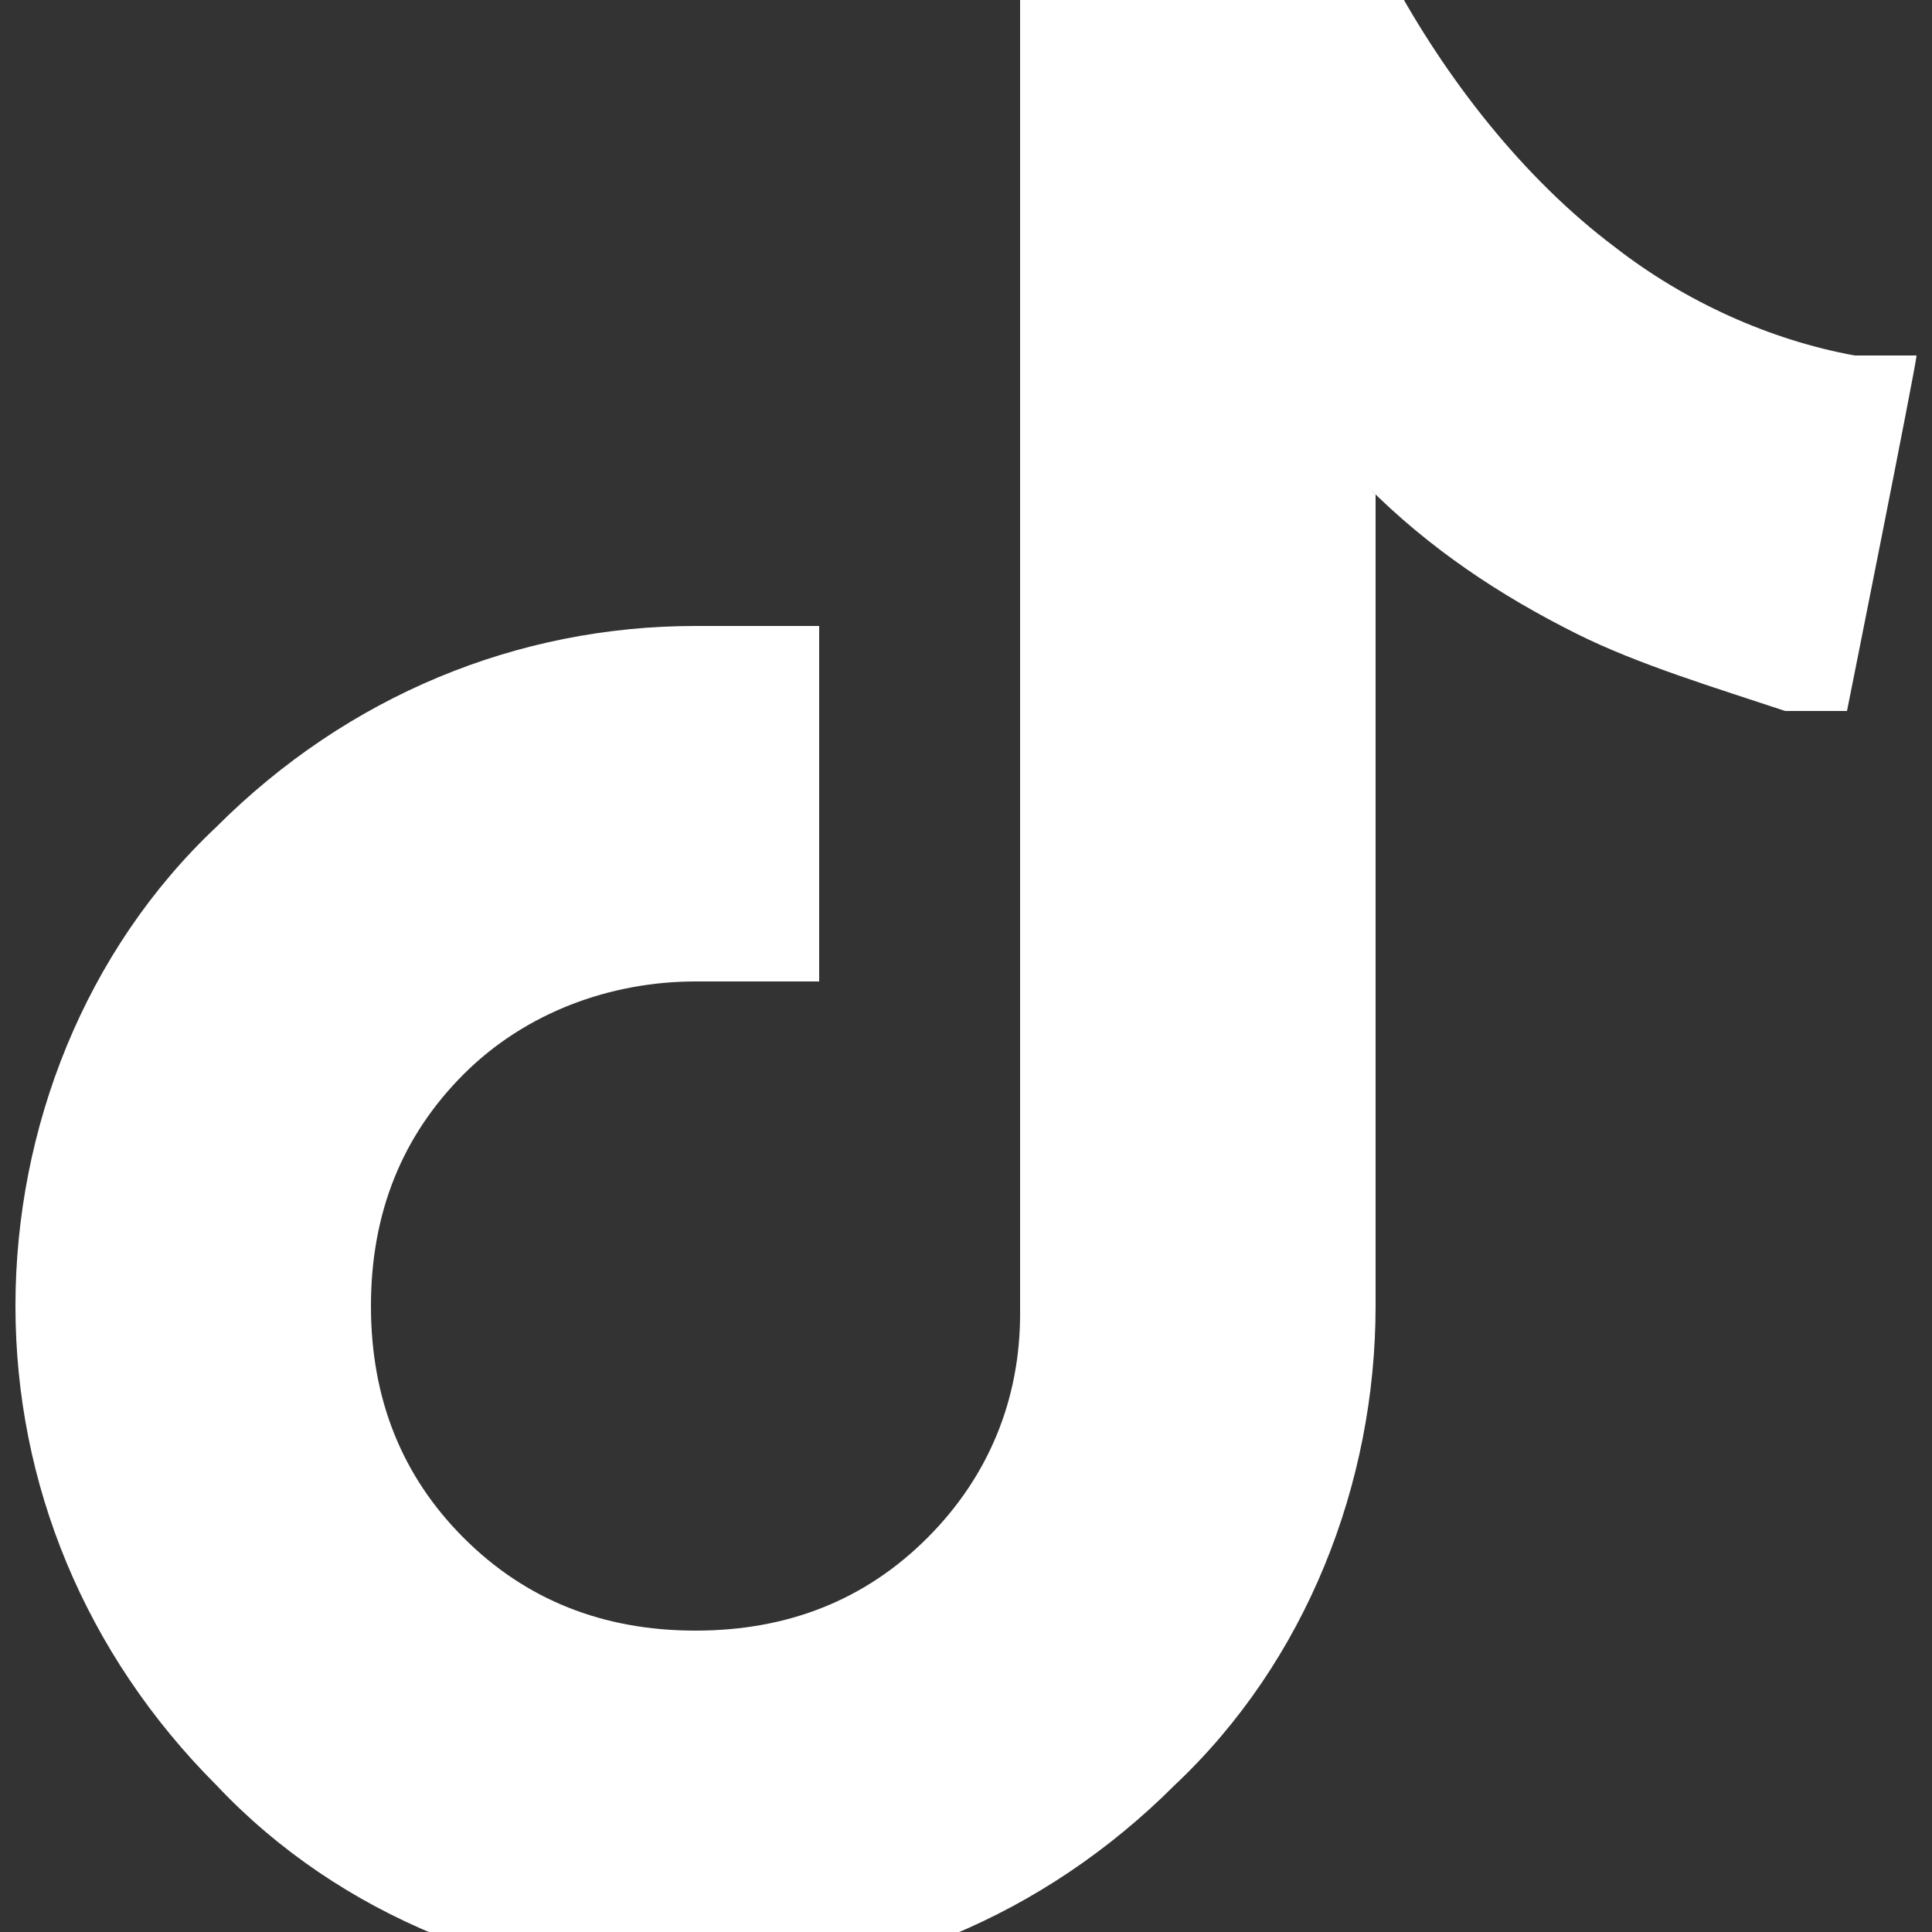 <?xml version="1.0" encoding="UTF-8"?>
<svg id="Capa_2" data-name="Capa 2" xmlns="http://www.w3.org/2000/svg" viewBox="0 0 25 25">
  <rect x="0" y="0" width="25" height="25" fill="#333333" stroke="none"/>
  <defs>
    <style>
      .cls-1 {
        fill: #fff;
        fill-rule: evenodd;
      }
    </style>
  </defs>
  <path class="cls-1" d="M17.8,6.4v.7h0v9.8c0,2.3-.9,4.6-2.6,6.2-1.7,1.7-3.9,2.6-6.2,2.6s-4.6-.9-6.2-2.6c-1.7-1.7-2.6-3.9-2.6-6.2s.9-4.6,2.6-6.2c1.7-1.7,3.9-2.6,6.2-2.6h1.6v4.6h-1.6c-1.1,0-2.2,.4-3,1.2-.8,.8-1.2,1.8-1.2,3s.4,2.2,1.2,3c.8,.8,1.8,1.2,3,1.2s2.2-.4,3-1.2c.8-.8,1.2-1.8,1.2-2.9V-.7h4.6l.2,.4c.7,1.3,1.7,2.6,2.9,3.5,.9,.7,2,1.2,3.1,1.4h.8c0,.1-.9,4.6-.9,4.6h-.8c-.9-.3-1.9-.6-2.7-1-1-.5-1.9-1.1-2.7-1.9h0Z"/>
</svg>
